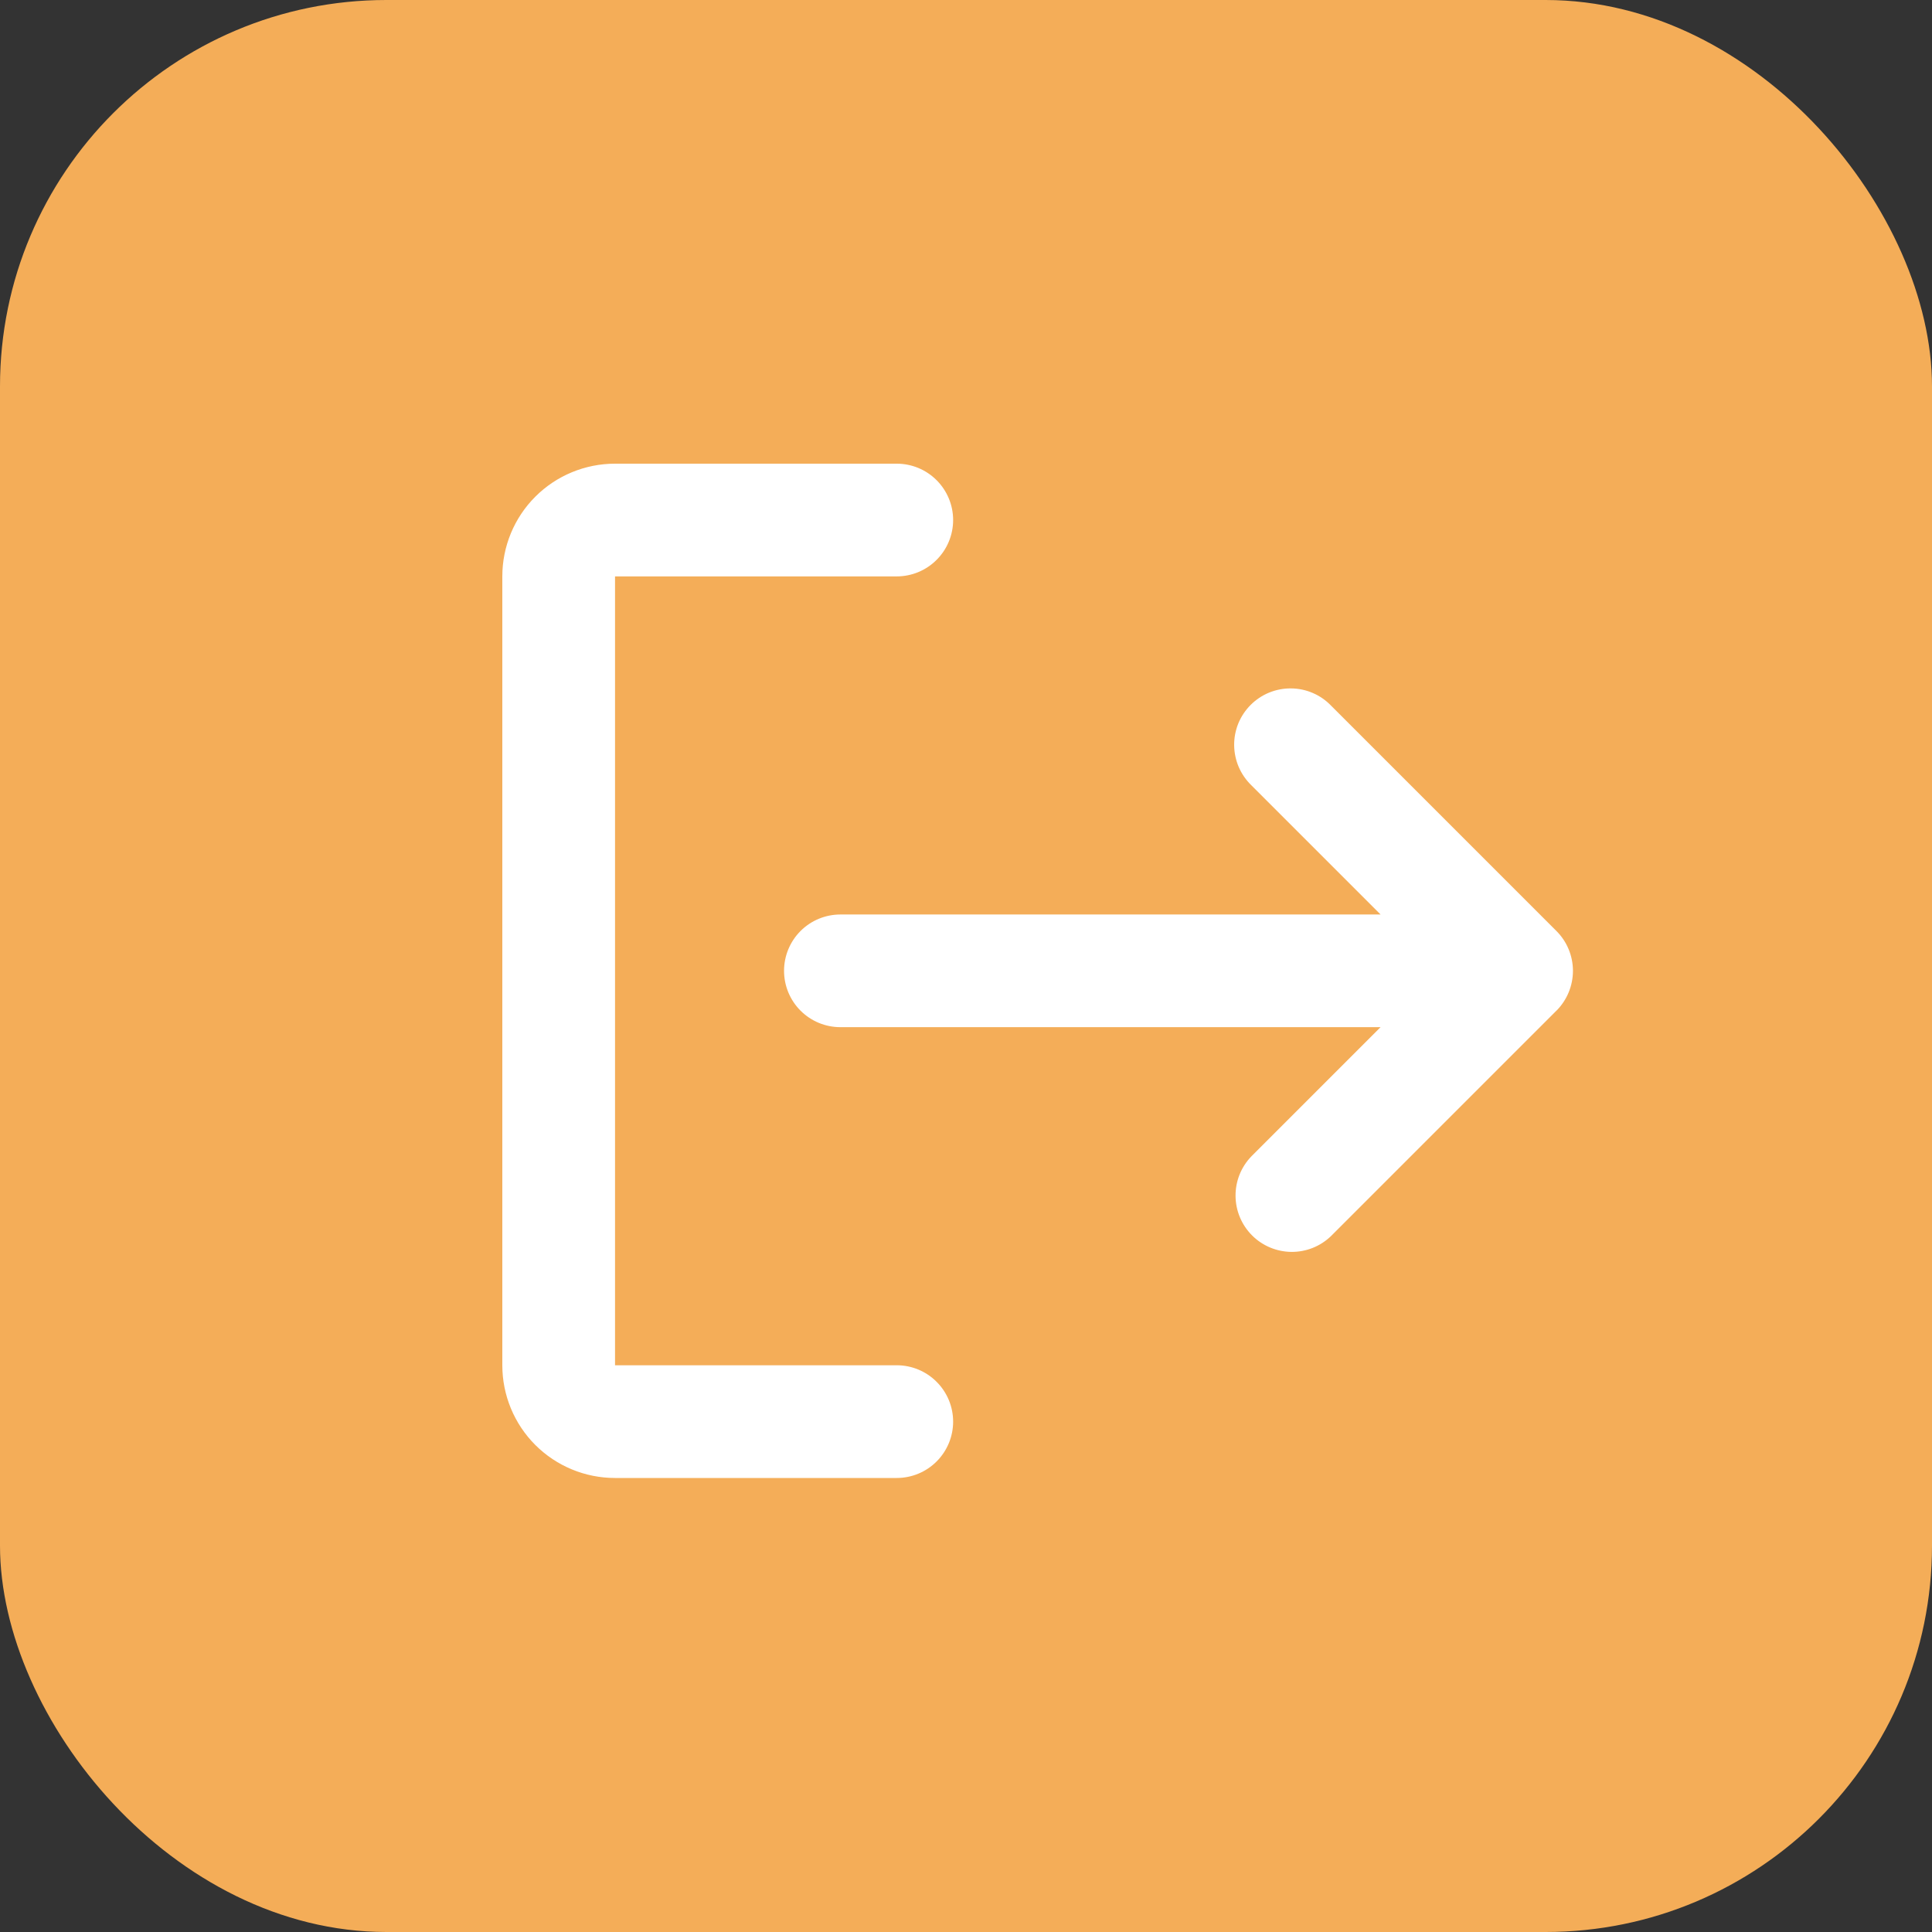 <svg width="50" height="50" viewBox="0 0 50 50" fill="none" xmlns="http://www.w3.org/2000/svg">
<rect x="0" y="0" width="50" height="50" fill="#333333" stroke="none"/>
<rect width="50" height="50" rx="10" fill="#F4AD58"/>
<path fill-rule="evenodd" clip-rule="evenodd" d="M24.667 36.792C24.667 36.405 24.513 36.034 24.239 35.761C23.966 35.487 23.595 35.333 23.208 35.333H15.917V14.917H23.208C23.595 14.917 23.966 14.763 24.239 14.489C24.513 14.216 24.667 13.845 24.667 13.458C24.667 13.072 24.513 12.701 24.239 12.427C23.966 12.154 23.595 12 23.208 12H15.917C15.143 12 14.401 12.307 13.854 12.854C13.307 13.401 13 14.143 13 14.917V35.333C13 36.107 13.307 36.849 13.854 37.396C14.401 37.943 15.143 38.25 15.917 38.25H23.208C23.595 38.25 23.966 38.096 24.239 37.823C24.513 37.549 24.667 37.178 24.667 36.792Z" fill="white"/>
<path d="M40.291 26.146C40.557 25.874 40.706 25.51 40.708 25.129V25.121C40.706 24.735 40.553 24.366 40.28 24.094L34.447 18.261C34.312 18.121 34.152 18.01 33.974 17.934C33.796 17.857 33.604 17.817 33.411 17.816C33.217 17.814 33.025 17.851 32.846 17.924C32.667 17.997 32.504 18.106 32.367 18.243C32.23 18.38 32.122 18.542 32.048 18.721C31.975 18.901 31.938 19.093 31.94 19.286C31.942 19.48 31.982 19.671 32.058 19.849C32.135 20.027 32.246 20.188 32.385 20.323L35.729 23.667H21.749C21.363 23.667 20.992 23.82 20.718 24.094C20.445 24.367 20.291 24.738 20.291 25.125C20.291 25.512 20.445 25.883 20.718 26.156C20.992 26.43 21.363 26.583 21.749 26.583H35.729L32.385 29.927C32.119 30.202 31.972 30.571 31.976 30.953C31.979 31.335 32.132 31.701 32.403 31.972C32.673 32.242 33.039 32.395 33.421 32.399C33.804 32.402 34.172 32.255 34.447 31.989L40.28 26.156L40.291 26.146Z" fill="white"/>
</svg>
